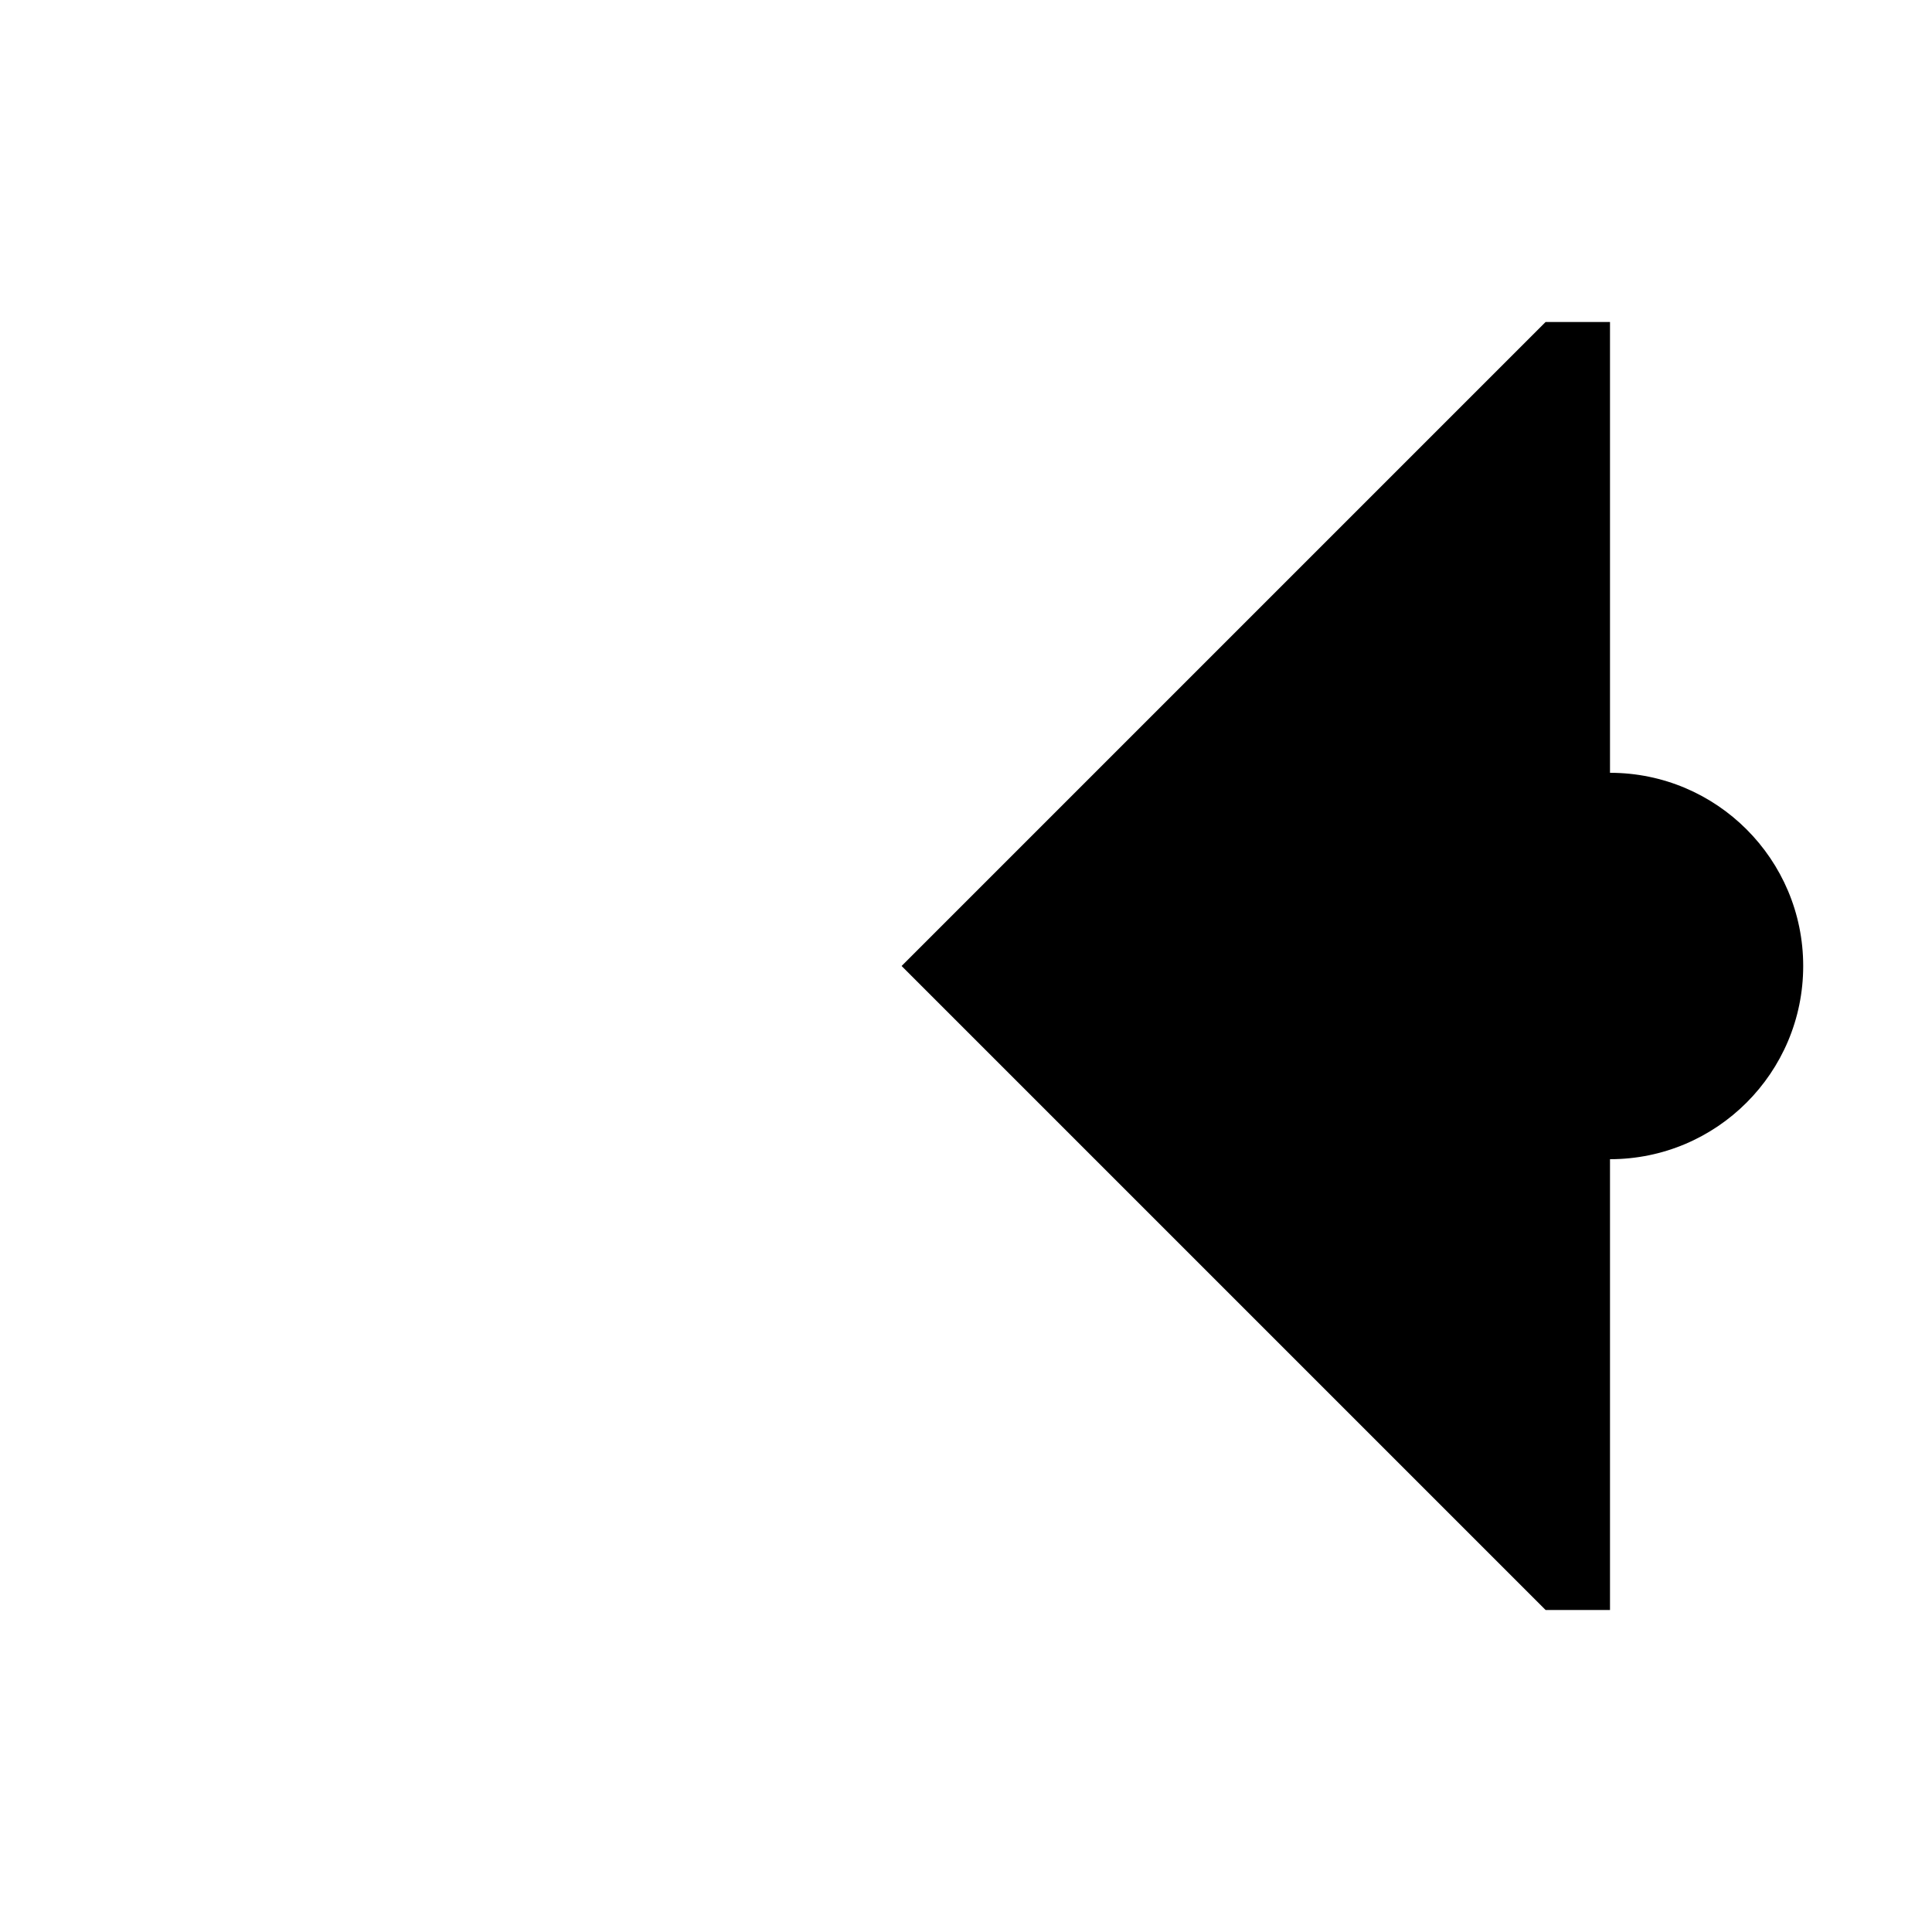 <?xml version="1.0" encoding="UTF-8" standalone="no"?>
<!-- Created with Inkscape (http://www.inkscape.org/) -->
<svg
   xmlns:svg="http://www.w3.org/2000/svg"
   xmlns="http://www.w3.org/2000/svg"
   version="1.0"
   width="150"
   height="150"
   id="svg2">
  <defs
     id="defs4" />
  <path
     d="M 120,25 L 70,75 L 120,125 L 125,125 L 125,90 C 133.28,90 140,83.28 140,75 C 140,66.72 133.28,60 125,60 L 125,25 L 120,25 z "
     style="fill:#000000;fill-opacity:1;stroke:none;stroke-width:2;stroke-linecap:round;stroke-linejoin:round;stroke-miterlimit:4;stroke-opacity:1"
     id="rect2385" />
</svg>
